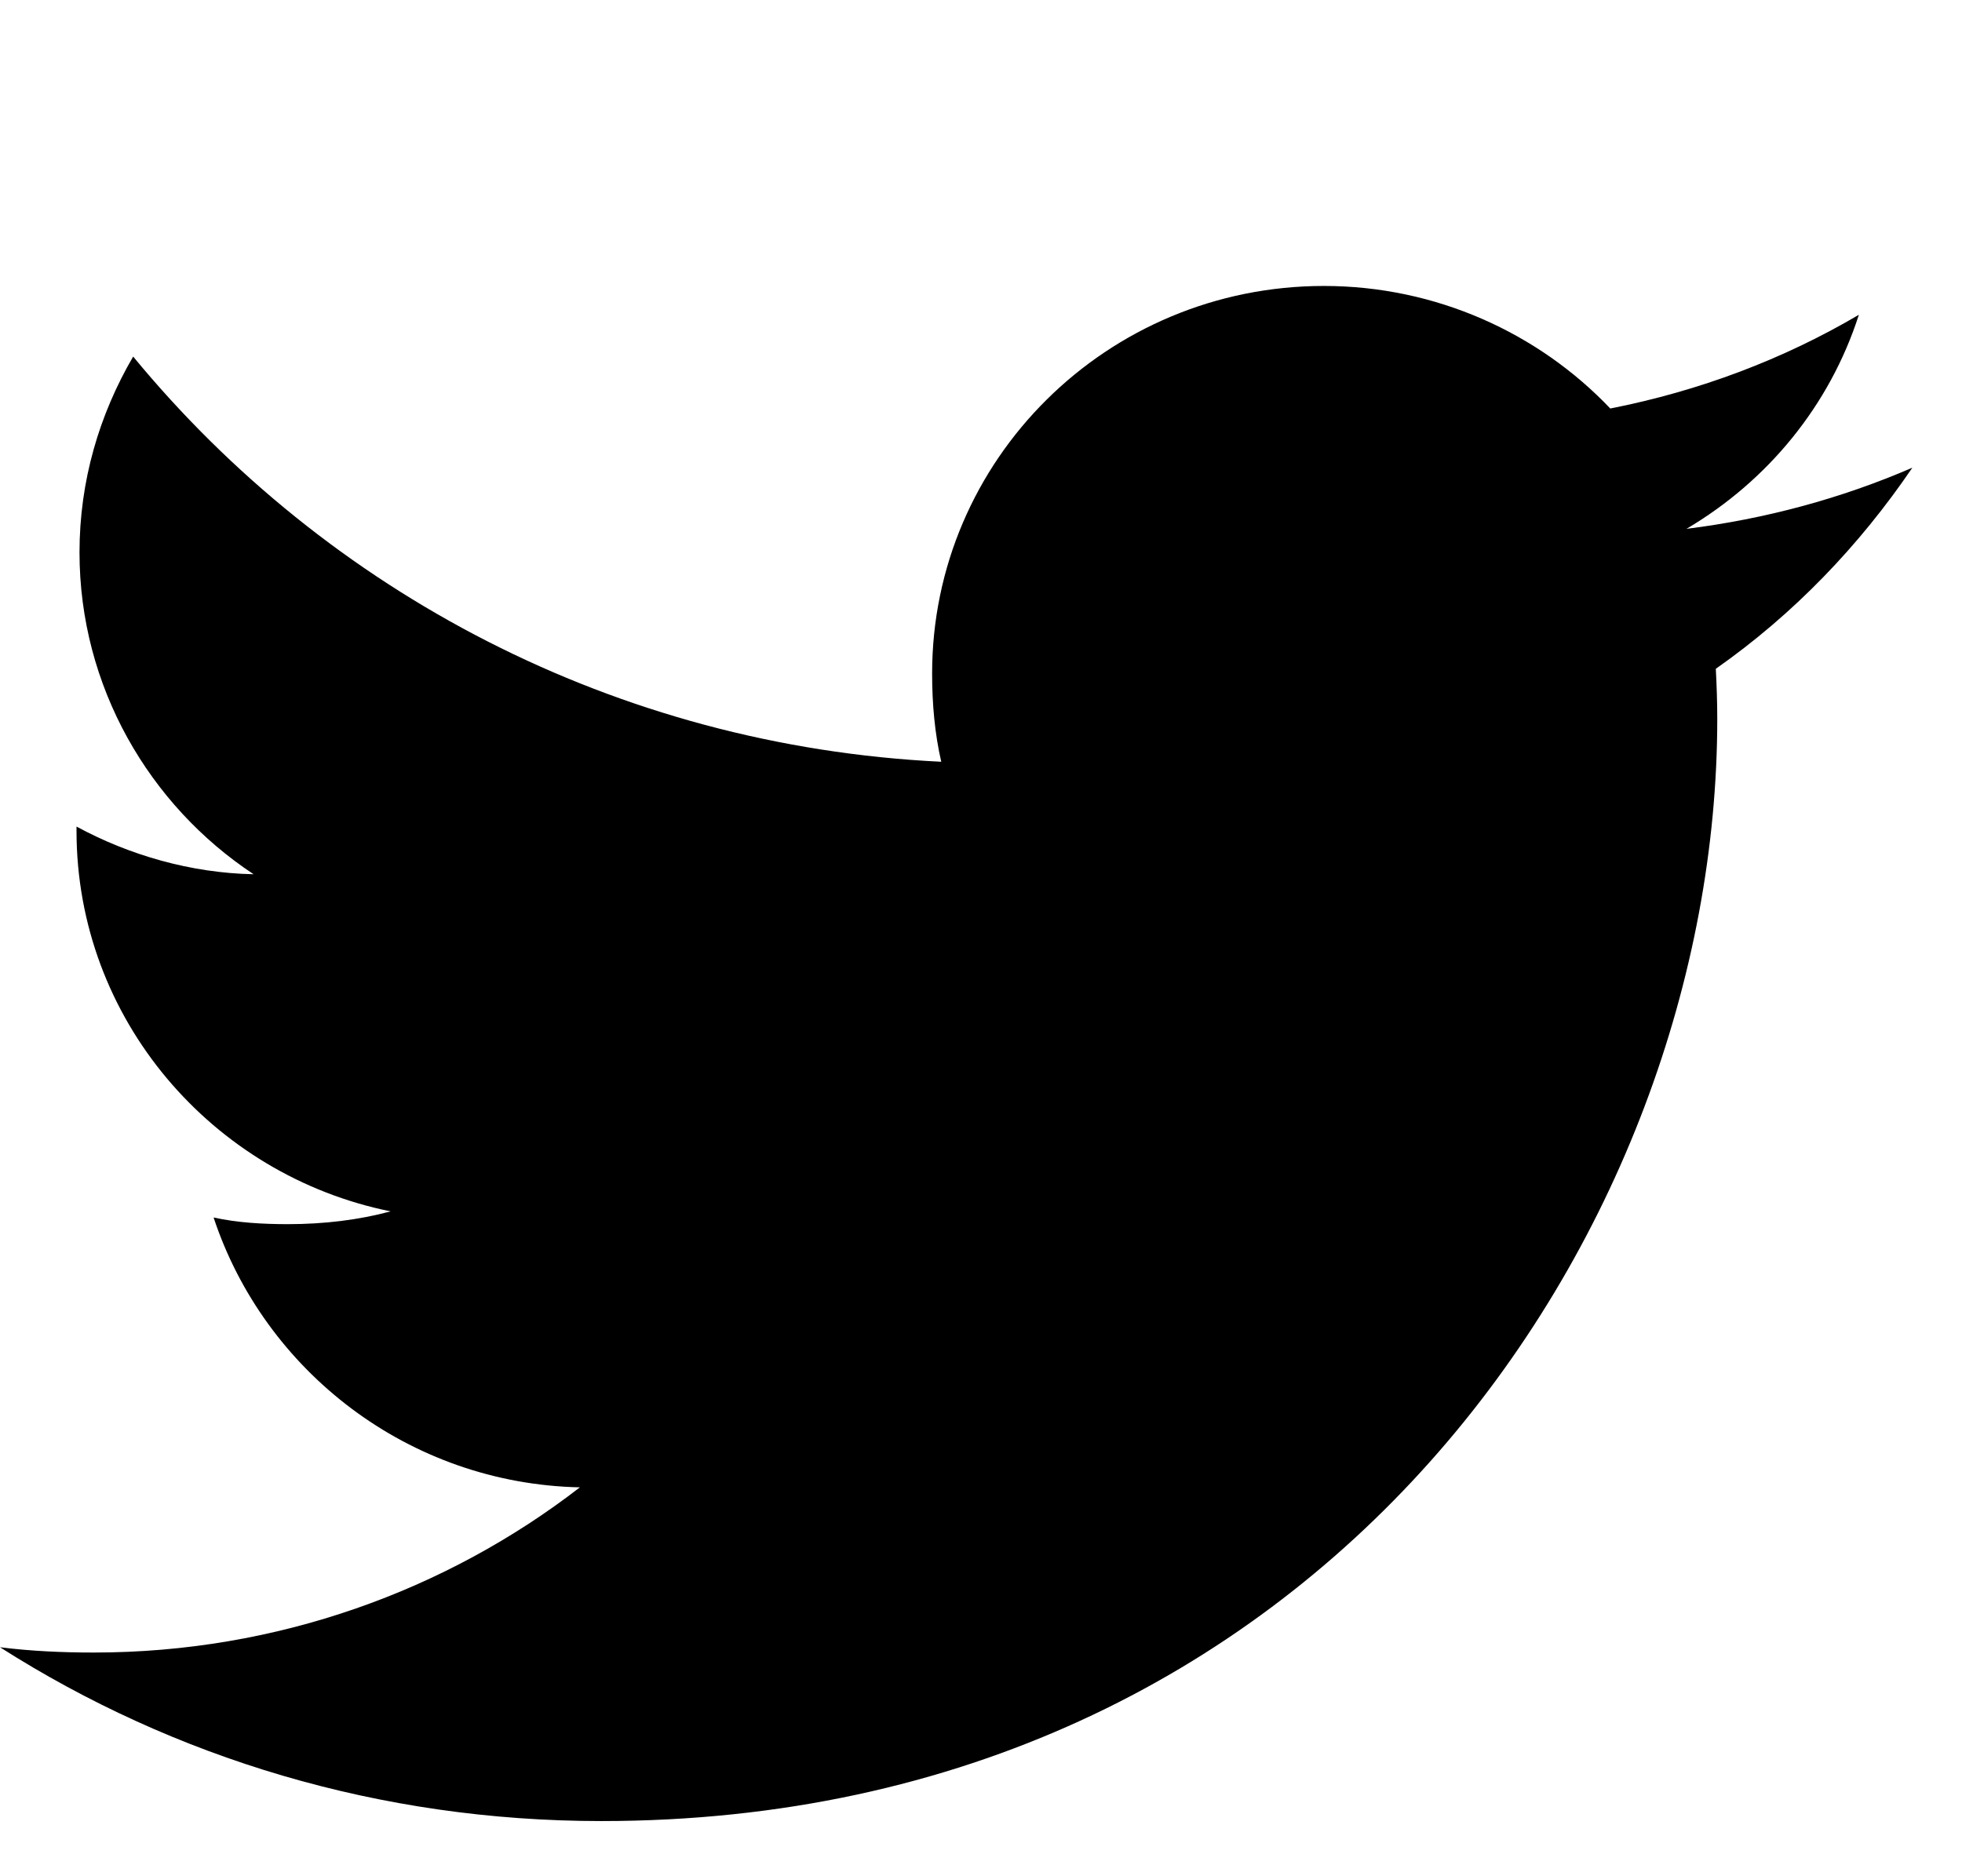 <svg width="23" height="22" viewBox="0 0 23 22" fill="none" xmlns="http://www.w3.org/2000/svg">
<g filter="url(#filter0_d)">
<path d="M22.418 2.484C21.584 2.845 20.696 3.085 19.77 3.201C20.722 2.639 21.449 1.756 21.791 0.691C20.903 1.214 19.922 1.584 18.877 1.79C18.034 0.903 16.831 0.353 15.52 0.353C12.976 0.353 10.927 2.394 10.927 4.896C10.927 5.256 10.958 5.602 11.034 5.932C7.213 5.747 3.832 3.938 1.561 1.181C1.164 1.861 0.932 2.639 0.932 3.477C0.932 5.05 1.751 6.444 2.973 7.251C2.235 7.237 1.51 7.025 0.897 6.692C0.897 6.706 0.897 6.724 0.897 6.742C0.897 8.949 2.49 10.782 4.579 11.204C4.205 11.305 3.797 11.354 3.374 11.354C3.08 11.354 2.783 11.337 2.504 11.276C3.099 13.075 4.789 14.397 6.798 14.44C5.234 15.649 3.249 16.377 1.1 16.377C0.723 16.377 0.361 16.36 0 16.315C2.036 17.612 4.448 18.353 7.05 18.353C15.507 18.353 20.131 11.43 20.131 5.429C20.131 5.228 20.124 5.034 20.114 4.842C21.026 4.202 21.793 3.403 22.418 2.484Z" fill="currentColor"/>
</g>
<defs>
<filter id="filter0_d" x="0" y="0.353" width="22.418" height="21" filterUnits="userSpaceOnUse" color-interpolation-filters="sRGB">
<feFlood flood-opacity="0" result="BackgroundImageFix"/>
<feColorMatrix in="SourceAlpha" type="matrix" values="0 0 0 0 0 0 0 0 0 0 0 0 0 0 0 0 0 0 127 0"/>
<feOffset dy="3"/>
<feColorMatrix type="matrix" values="0 0 0 0 1 0 0 0 0 1 0 0 0 0 1 0 0 0 0.5 0"/>
<feBlend mode="normal" in2="BackgroundImageFix" result="effect1_dropShadow"/>
<feBlend mode="normal" in="SourceGraphic" in2="effect1_dropShadow" result="shape"/>
</filter>
</defs>
</svg>
